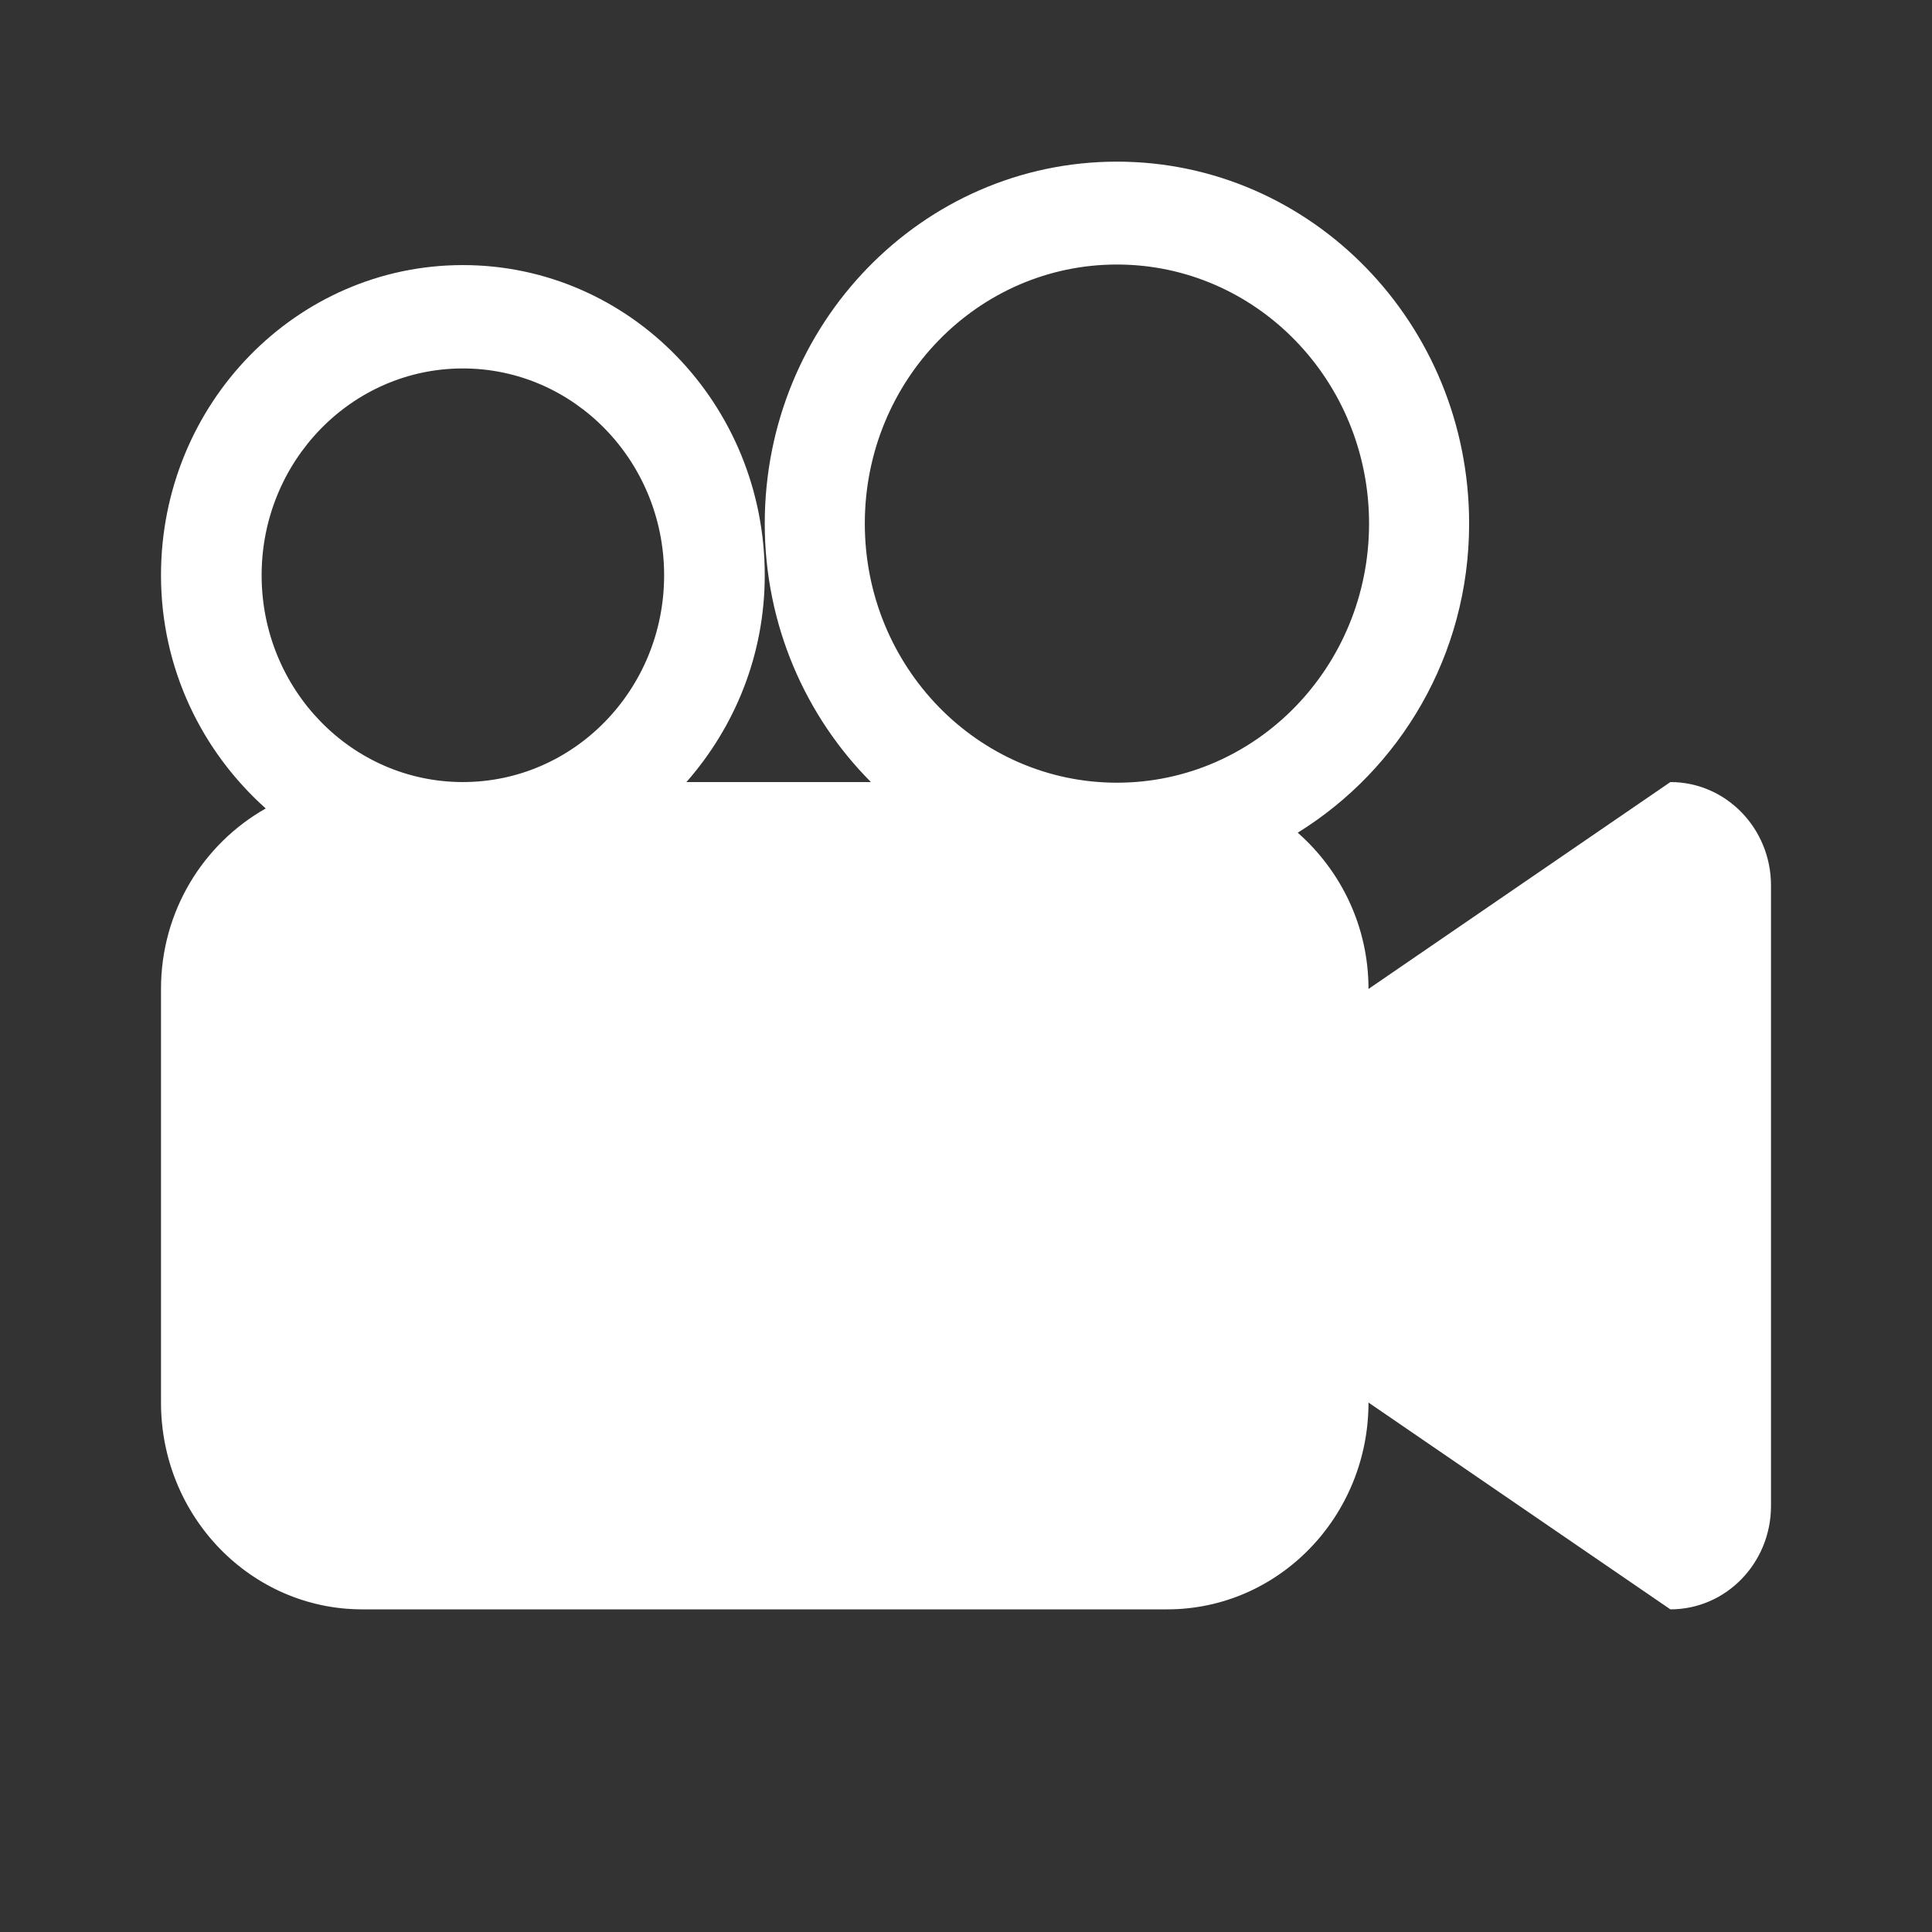 <?xml version="1.0" encoding="UTF-8"?>
<svg width="24px" height="24px" viewBox="0 0 24 24" version="1.1" xmlns="http://www.w3.org/2000/svg" xmlns:xlink="http://www.w3.org/1999/xlink">
    <rect x="0" y="0" width="24" height="24" fill="#333333" stroke="none"/>
    <!-- Generator: Sketch 53.2 (72643) - https://sketchapp.com -->
    <title>ic_videos</title>
    <desc>Created with Sketch.</desc>
    <g id="web-assets" stroke="none" stroke-width="1" fill="none" fill-rule="evenodd">
        <g id="movie-symbol-of-video-camera-copy" transform="translate(2, 2)" fill="#FFFFFF" fill-rule="nonzero">
            <path d="M18.75,7.715 L15,10.285 C15,9.505 14.655,8.815 14.121,8.344 C15.392,7.557 16.25,6.139 16.25,4.504 C16.25,2.021 14.291,0.008 11.875,0.008 C9.459,0.008 7.5,2.021 7.5,4.504 C7.5,5.764 8.007,6.899 8.819,7.715 L6.527,7.715 C7.126,7.033 7.5,6.138 7.5,5.146 C7.5,3.018 5.821,1.293 3.75,1.293 C1.679,1.293 0,3.018 0,5.146 C0,6.308 0.511,7.337 1.301,8.043 C0.529,8.48 0,9.315 0,10.285 L0,15.423 C0,16.841 1.119,17.992 2.5,17.992 L12.5,17.992 C13.881,17.992 15,16.841 15,15.423 L18.75,17.992 C19.441,17.992 20,17.417 20,16.707 L20,9 C20,8.29 19.441,7.715 18.75,7.715 Z M3.75,7.715 C2.369,7.715 1.25,6.565 1.25,5.146 C1.25,3.728 2.369,2.577 3.75,2.577 C5.131,2.577 6.25,3.728 6.25,5.146 C6.25,6.565 5.131,7.715 3.75,7.715 Z M11.875,7.723 C10.145,7.723 8.743,6.281 8.743,4.504 C8.743,2.726 10.146,1.286 11.875,1.286 C13.604,1.286 15.007,2.726 15.007,4.504 C15.007,6.282 13.605,7.723 11.875,7.723 Z" id="Shape"></path>
        </g>
    </g>
</svg>